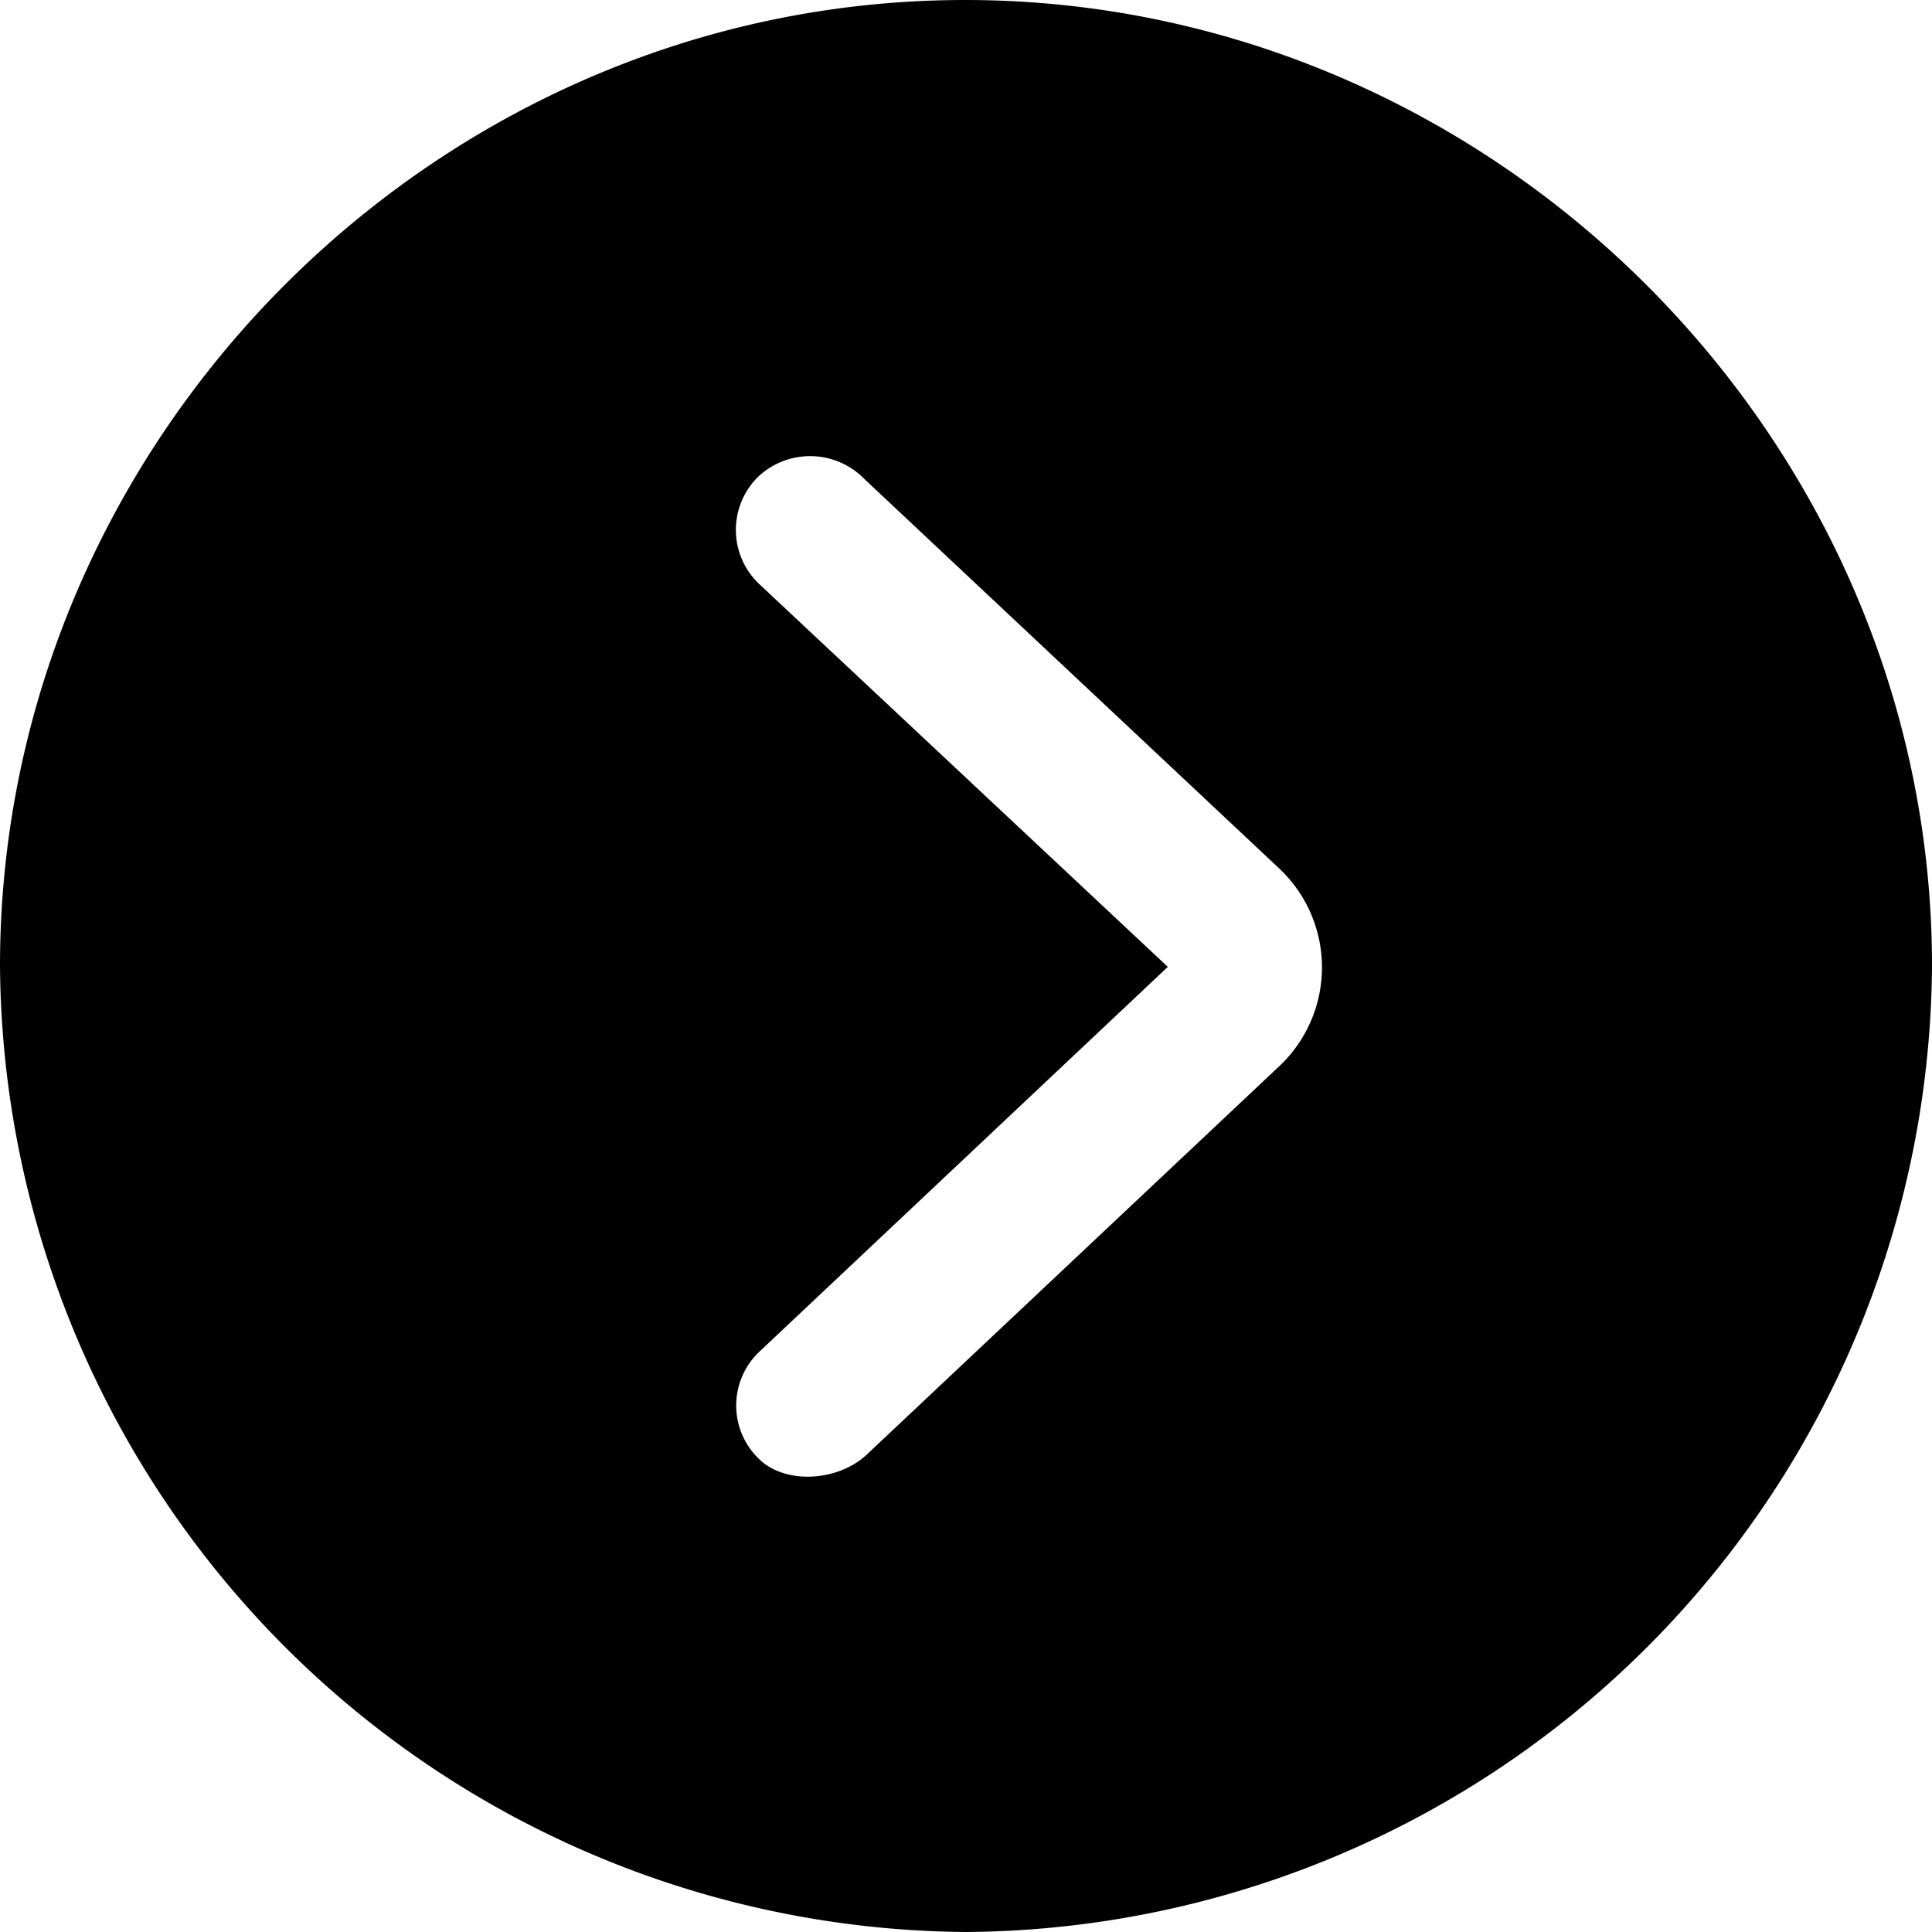 <svg xmlns="http://www.w3.org/2000/svg" viewBox="0 0 99.61 99.61"><title>chevron-right</title><g id="Layer_2" data-name="Layer 2"><g id="Layer_1-2" data-name="Layer 1"><g id="Symbols"><g id="Regular-M"><path d="M49.8,99.61A50.15,50.15,0,0,0,99.61,49.8C99.61,22.61,77,0,49.76,0S0,22.61,0,49.8A50.18,50.18,0,0,0,49.8,99.61ZM39.11,75.2a3.82,3.82,0,0,1,0-5.47l21.1-19.88L39.11,30.08a3.84,3.84,0,0,1,0-5.52,3.91,3.91,0,0,1,5.47.15L66,44.82a7,7,0,0,1,0,10.11L44.63,75.05C43.16,76.37,40.48,76.56,39.11,75.2Z"/></g></g></g></g></svg>